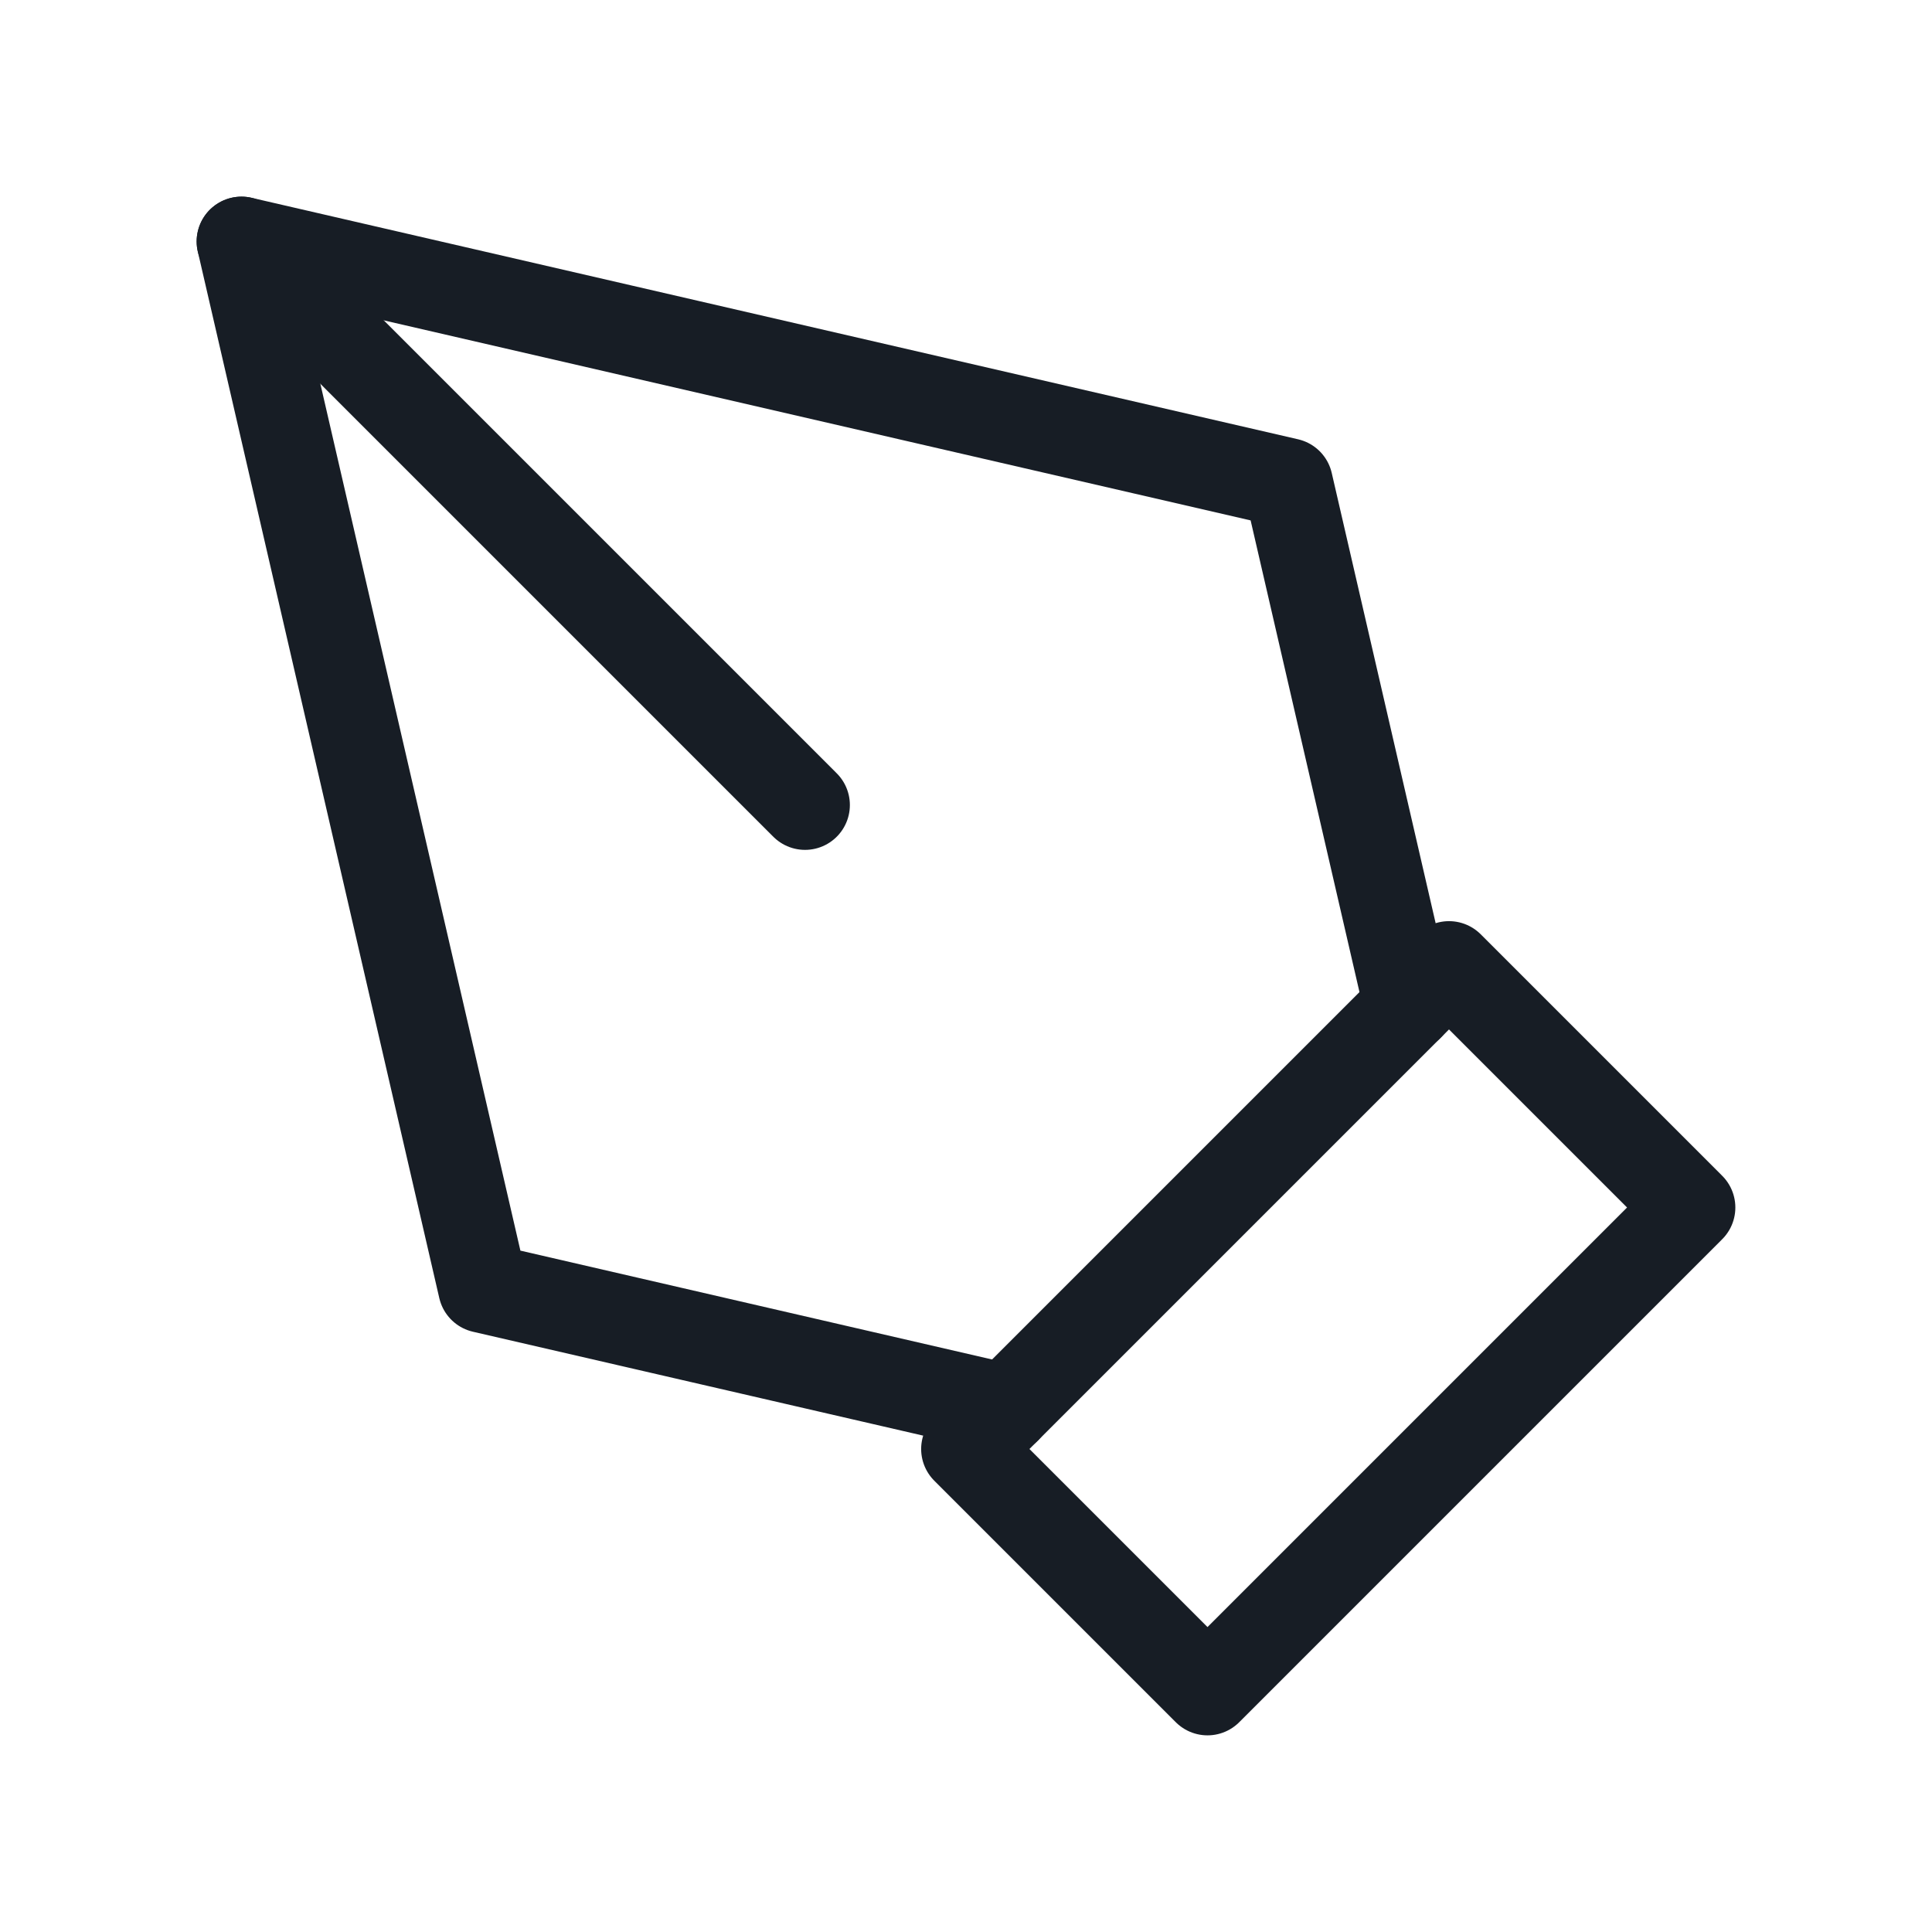 <svg width="28" height="28" viewBox="0 0 28 28" fill="none" xmlns="http://www.w3.org/2000/svg">
<path d="M24.5 17.5L21 14L14 21L17.5 24.5L24.5 17.5Z" stroke="#171D25" stroke-width="1.3" stroke-linecap="round" stroke-linejoin="round"/>
<path d="M3.5 3.5L11.667 11.667" stroke="#171D25" stroke-width="1.3" stroke-linecap="round" stroke-linejoin="round"/>
<path d="M20.417 14.583L18.667 7L3.5 3.5L7 18.667L14.583 20.417" stroke="#171D25" stroke-width="1.3" stroke-linecap="round" stroke-linejoin="round"/>
</svg>

